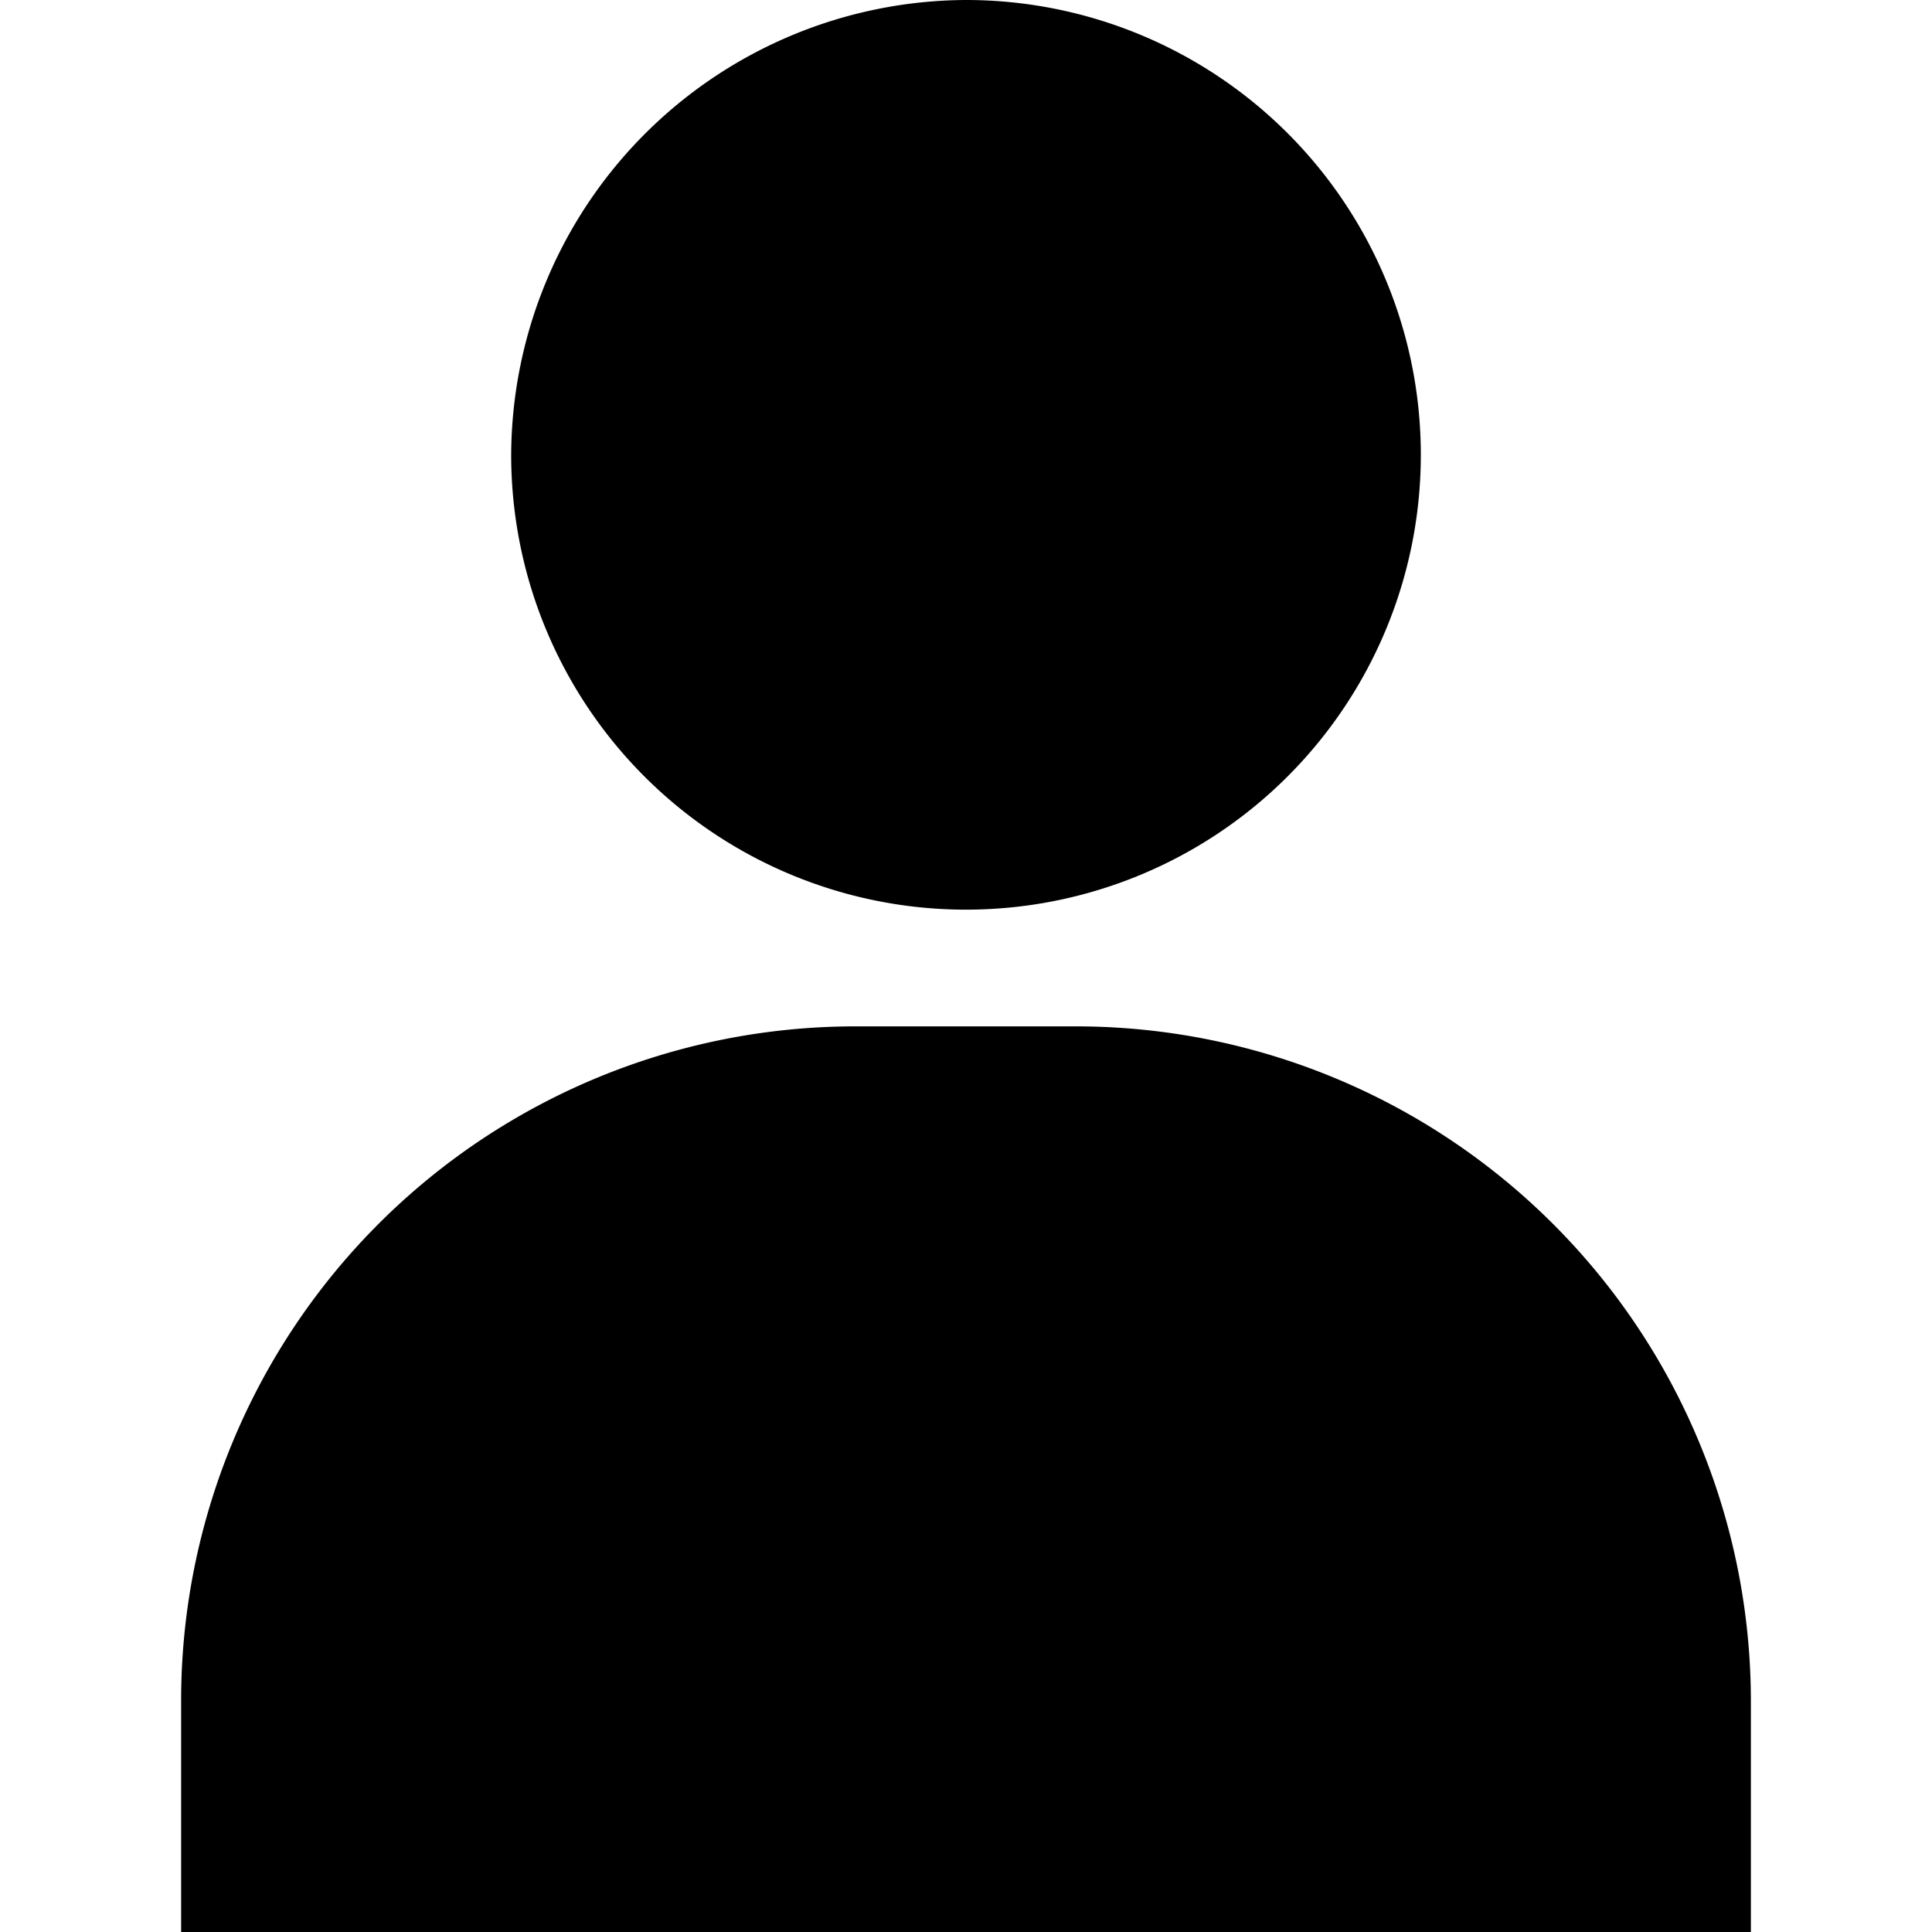 <svg data-name="Layer 1" xmlns="http://www.w3.org/2000/svg" viewBox="0 0 48 48" class="terra-Icon" aria-hidden="true"><path d="M24 0a11.3 11.3 0 1 1-11.3 11.3A11.35 11.35 0 0 1 24 0zm19.5 48v-5.7a16.77 16.77 0 0 0-16.8-16.8h-5.5A16.75 16.75 0 0 0 4.5 42.3V48z"/></svg>